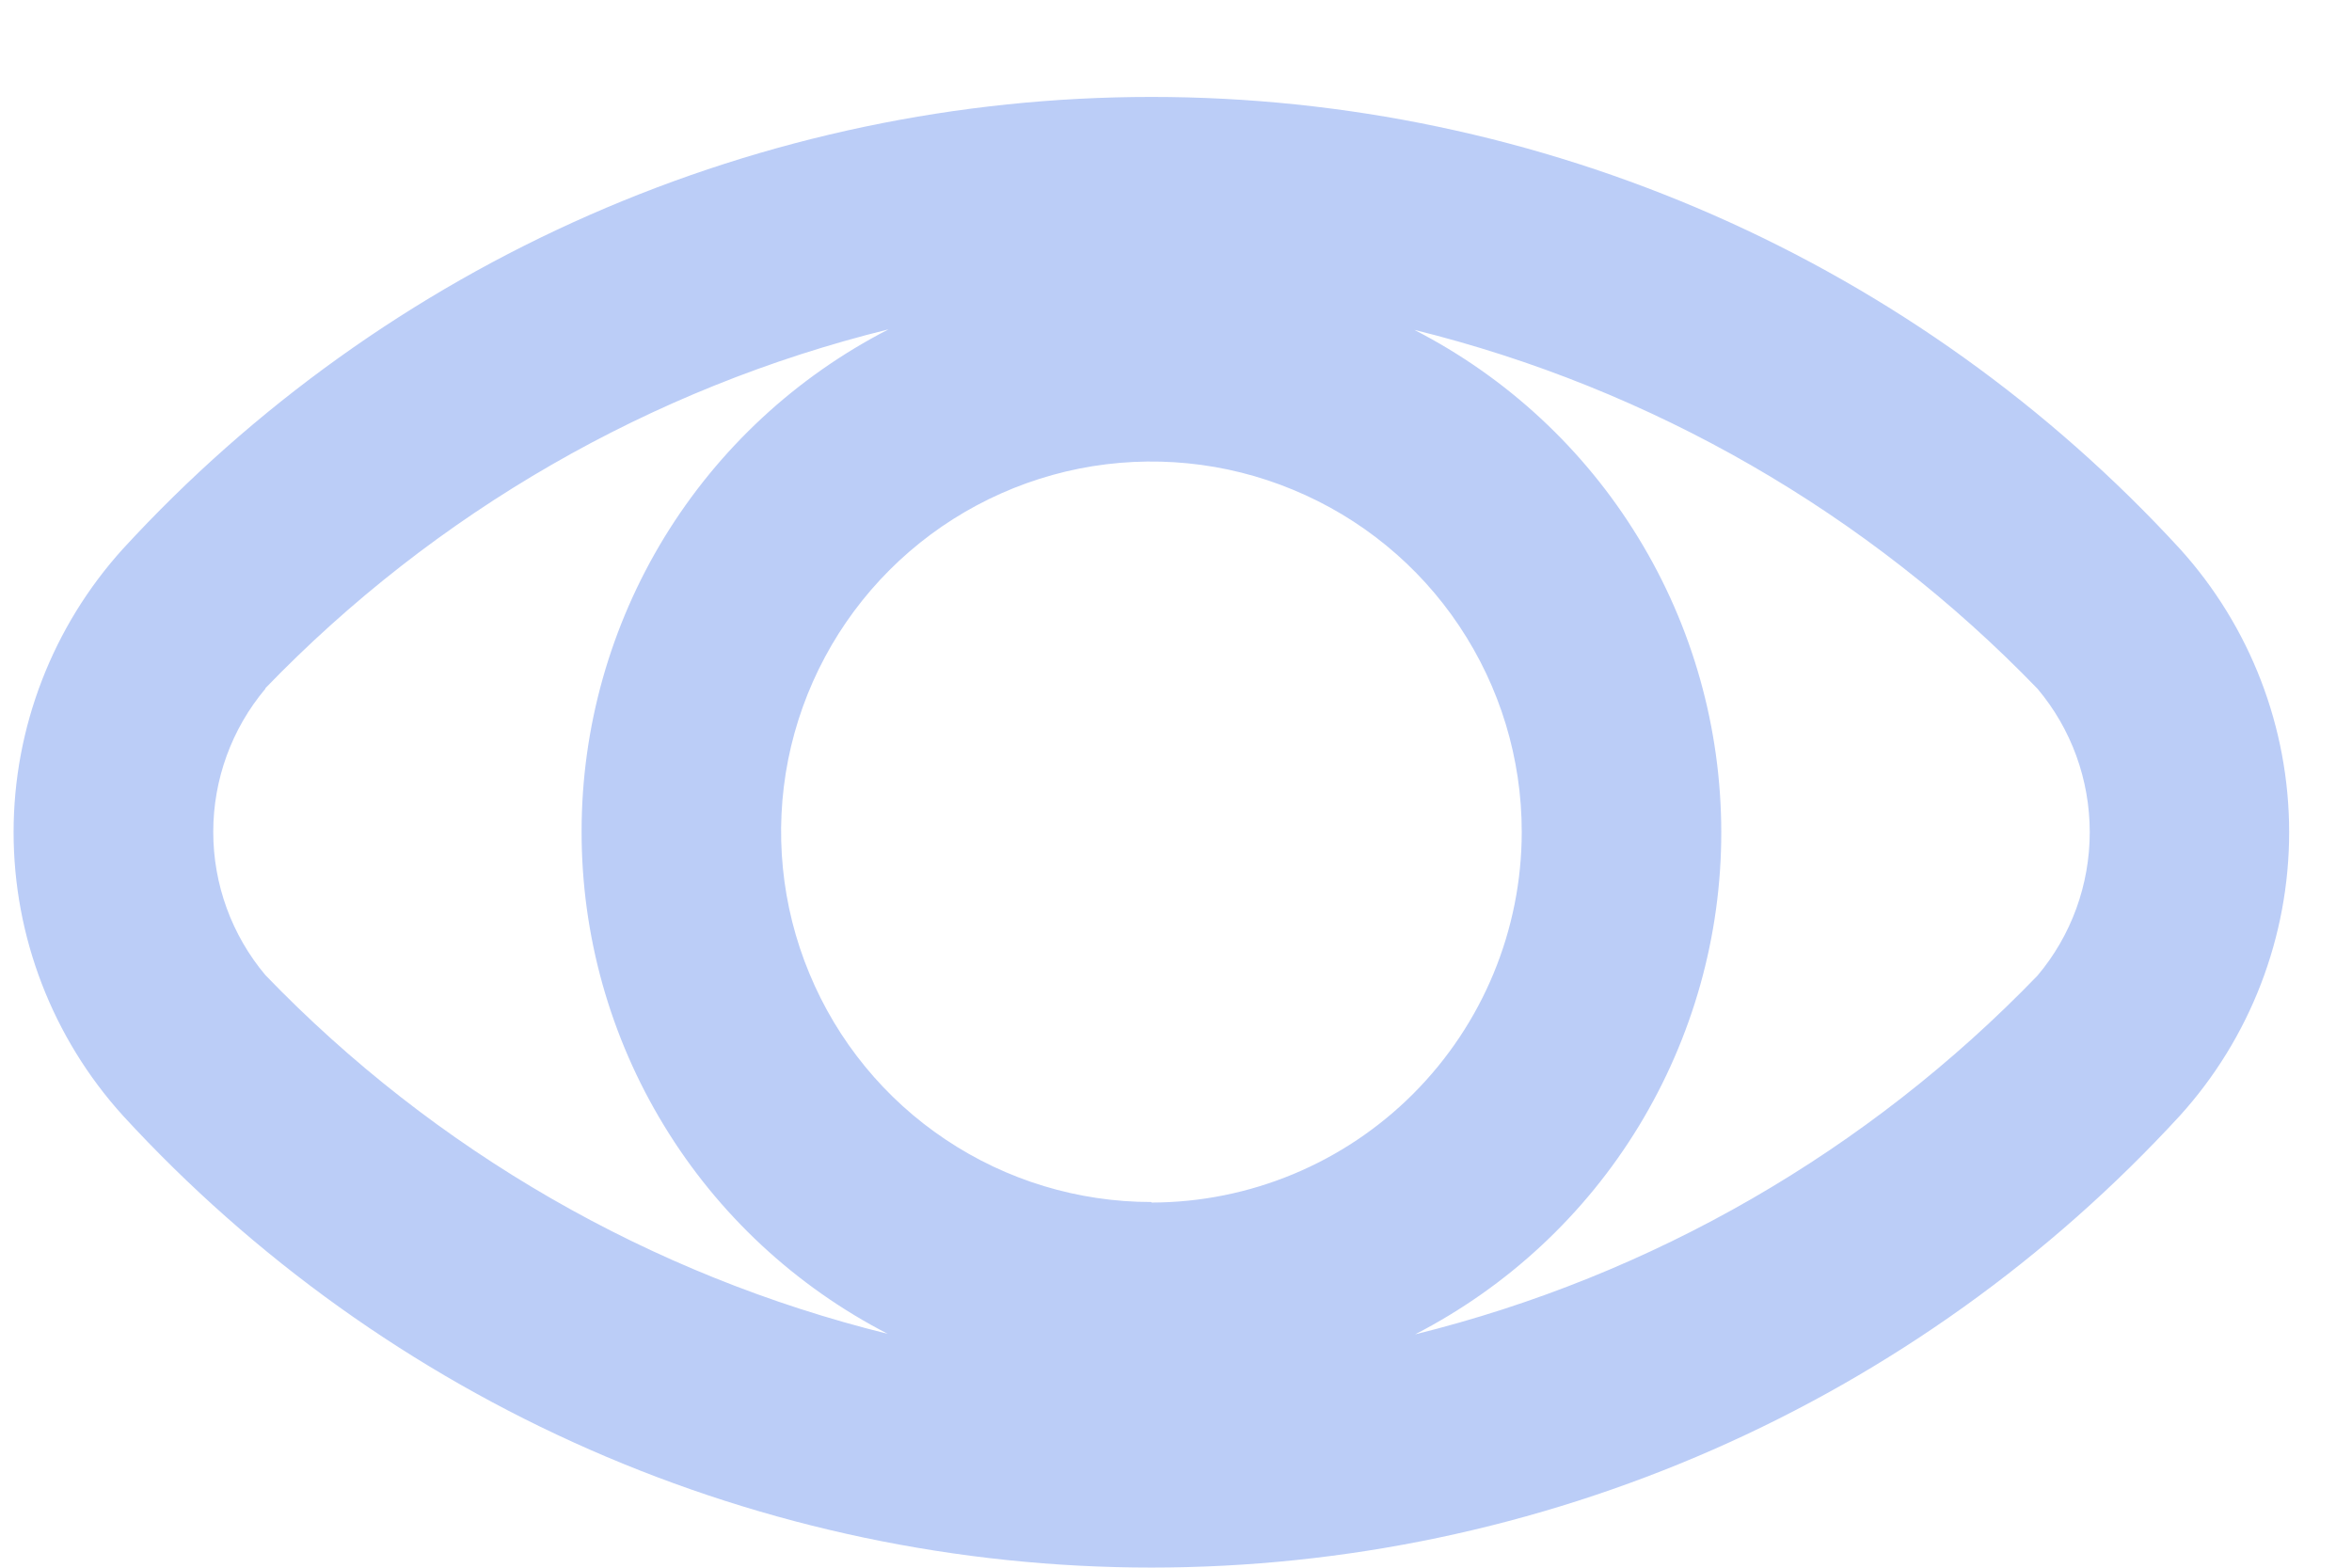 <svg width="18" height="12" viewBox="0 0 18 12" fill="none" xmlns="http://www.w3.org/2000/svg">
<path id="&#237;&#140;&#168;&#236;&#138;&#164; 6" d="M16.683 4.201C15.682 3.111 14.466 2.24 13.111 1.645C11.756 1.05 10.292 0.742 8.812 0.742C7.332 0.742 5.868 1.05 4.513 1.645C3.158 2.24 1.942 3.111 0.941 4.201C0.403 4.795 0.104 5.569 0.104 6.37C0.104 7.172 0.403 7.946 0.941 8.54C1.942 9.63 3.158 10.501 4.513 11.096C5.868 11.691 7.332 11.999 8.812 11.999C10.292 11.999 11.756 11.691 13.111 11.096C14.466 10.501 15.682 9.63 16.683 8.54C17.221 7.946 17.519 7.172 17.519 6.37C17.519 5.569 17.221 4.795 16.683 4.201ZM8.812 9.201C8.251 9.201 7.703 9.035 7.237 8.723C6.771 8.412 6.408 7.969 6.194 7.451C5.979 6.934 5.923 6.364 6.032 5.814C6.142 5.264 6.412 4.759 6.808 4.363C7.204 3.967 7.709 3.697 8.259 3.587C8.809 3.478 9.379 3.534 9.896 3.749C10.414 3.963 10.857 4.326 11.168 4.792C11.48 5.259 11.646 5.806 11.646 6.367C11.646 7.119 11.347 7.84 10.816 8.372C10.285 8.904 9.564 9.204 8.812 9.205V9.201ZM2.031 5.268C3.33 3.922 4.983 2.969 6.8 2.521C6.093 2.884 5.5 3.434 5.085 4.112C4.671 4.79 4.451 5.569 4.451 6.364C4.45 7.158 4.668 7.937 5.082 8.616C5.495 9.295 6.088 9.846 6.794 10.21C4.979 9.761 3.328 8.81 2.031 7.464C1.773 7.157 1.632 6.769 1.632 6.368C1.632 5.967 1.773 5.579 2.031 5.272V5.268ZM15.593 7.468C14.295 8.813 12.644 9.765 10.83 10.214C11.536 9.85 12.129 9.299 12.542 8.62C12.955 7.941 13.174 7.162 13.173 6.368C13.172 5.573 12.953 4.794 12.538 4.116C12.124 3.438 11.531 2.888 10.824 2.525C12.64 2.973 14.293 3.926 15.593 5.272C15.852 5.579 15.993 5.968 15.993 6.37C15.993 6.772 15.852 7.161 15.593 7.468Z" fill="#BBCDF7"/>
</svg>
